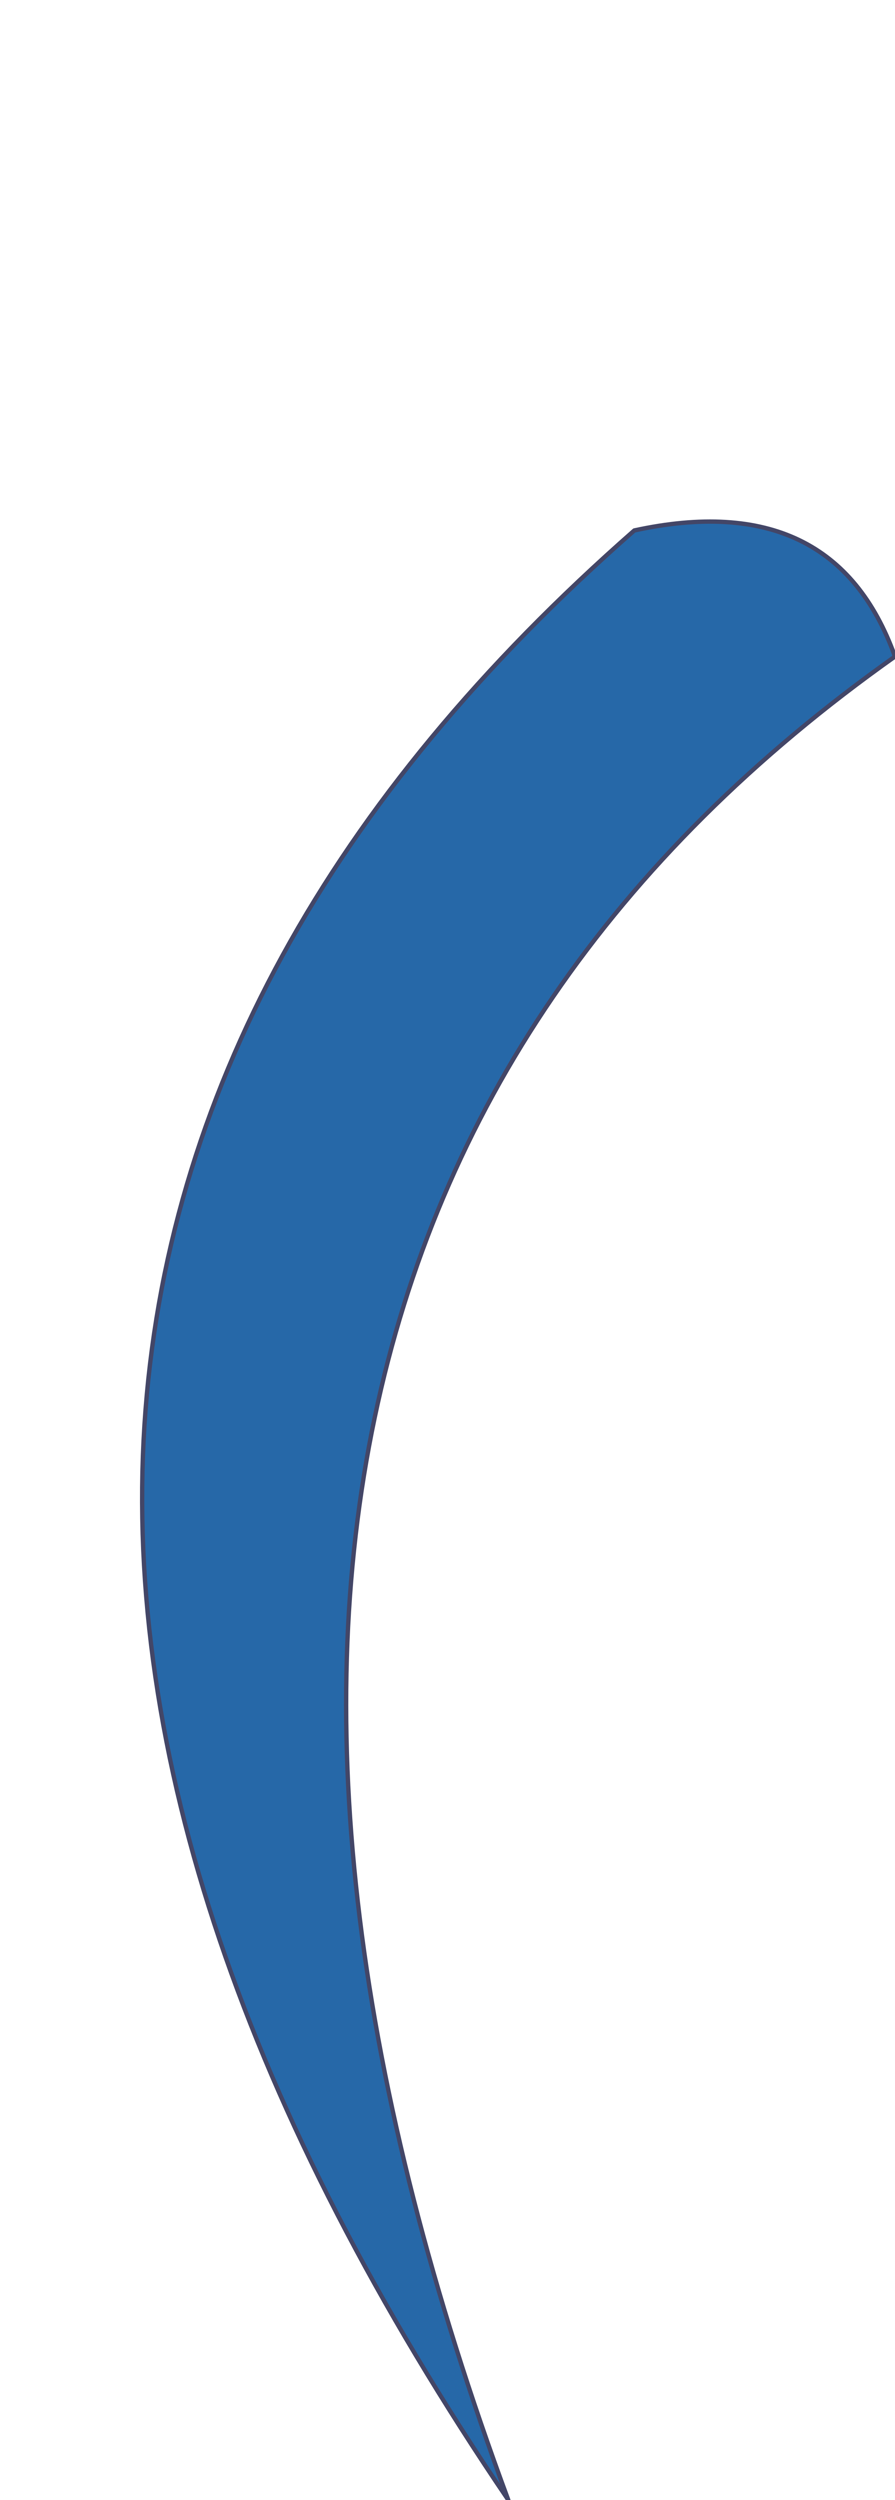 <?xml version="1.0" encoding="UTF-8" standalone="no"?>
<svg xmlns:xlink="http://www.w3.org/1999/xlink" height="28.75px" width="10.3px" xmlns="http://www.w3.org/2000/svg">
  <g transform="matrix(1.0, 0.0, 0.0, 1.0, 5.9, 17.6)">
    <path d="M-0.05 11.15 Q-5.35 -3.15 4.4 -10.05 3.7 -12.0 1.4 -11.5 -9.15 -2.25 -0.05 11.15" fill="#2668a8" fill-rule="evenodd" stroke="none">
      <animate attributeName="fill" dur="2s" repeatCount="indefinite" values="#2668a8;#2668a9"/>
      <animate attributeName="fill-opacity" dur="2s" repeatCount="indefinite" values="1.0;1.0"/>
      <animate attributeName="d" dur="2s" repeatCount="indefinite" values="M-0.05 11.15 Q-5.35 -3.15 4.4 -10.05 3.7 -12.0 1.4 -11.5 -9.15 -2.25 -0.05 11.15;M-0.05 5.15 Q-9.25 -8.85 4.4 -16.05 3.7 -18.0 1.4 -17.5 -12.45 -9.1 -0.05 5.15"/>
    </path>
    <path d="M-0.05 11.15 Q-9.15 -2.25 1.4 -11.5 3.7 -12.0 4.4 -10.05 -5.35 -3.15 -0.05 11.15 -9.15 -2.25 1.4 -11.5 3.7 -12.0 4.4 -10.05 -5.35 -3.15 -0.05 11.15" fill="none" stroke="#434667" stroke-linecap="round" stroke-linejoin="round" stroke-width="0.05">
      <animate attributeName="stroke" dur="2s" repeatCount="indefinite" values="#434667;#434668"/>
      <animate attributeName="stroke-width" dur="2s" repeatCount="indefinite" values="0.05;0.05"/>
      <animate attributeName="fill-opacity" dur="2s" repeatCount="indefinite" values="1.0;1.0"/>
      <animate attributeName="d" dur="2s" repeatCount="indefinite" values="M-0.05 11.15 Q-9.15 -2.25 1.4 -11.5 3.7 -12.0 4.4 -10.05 -5.35 -3.15 -0.05 11.15 -9.15 -2.25 1.4 -11.5 3.7 -12.0 4.4 -10.05 -5.35 -3.15 -0.05 11.15;M-0.05 5.15 Q-12.45 -9.1 1.4 -17.5 3.7 -18.0 4.4 -16.05 -9.25 -8.85 -0.05 5.15 -12.45 -9.1 1.4 -17.5 3.7 -18.0 4.4 -16.05 -9.25 -8.85 -0.05 5.15"/>
    </path>
  </g>
</svg>
